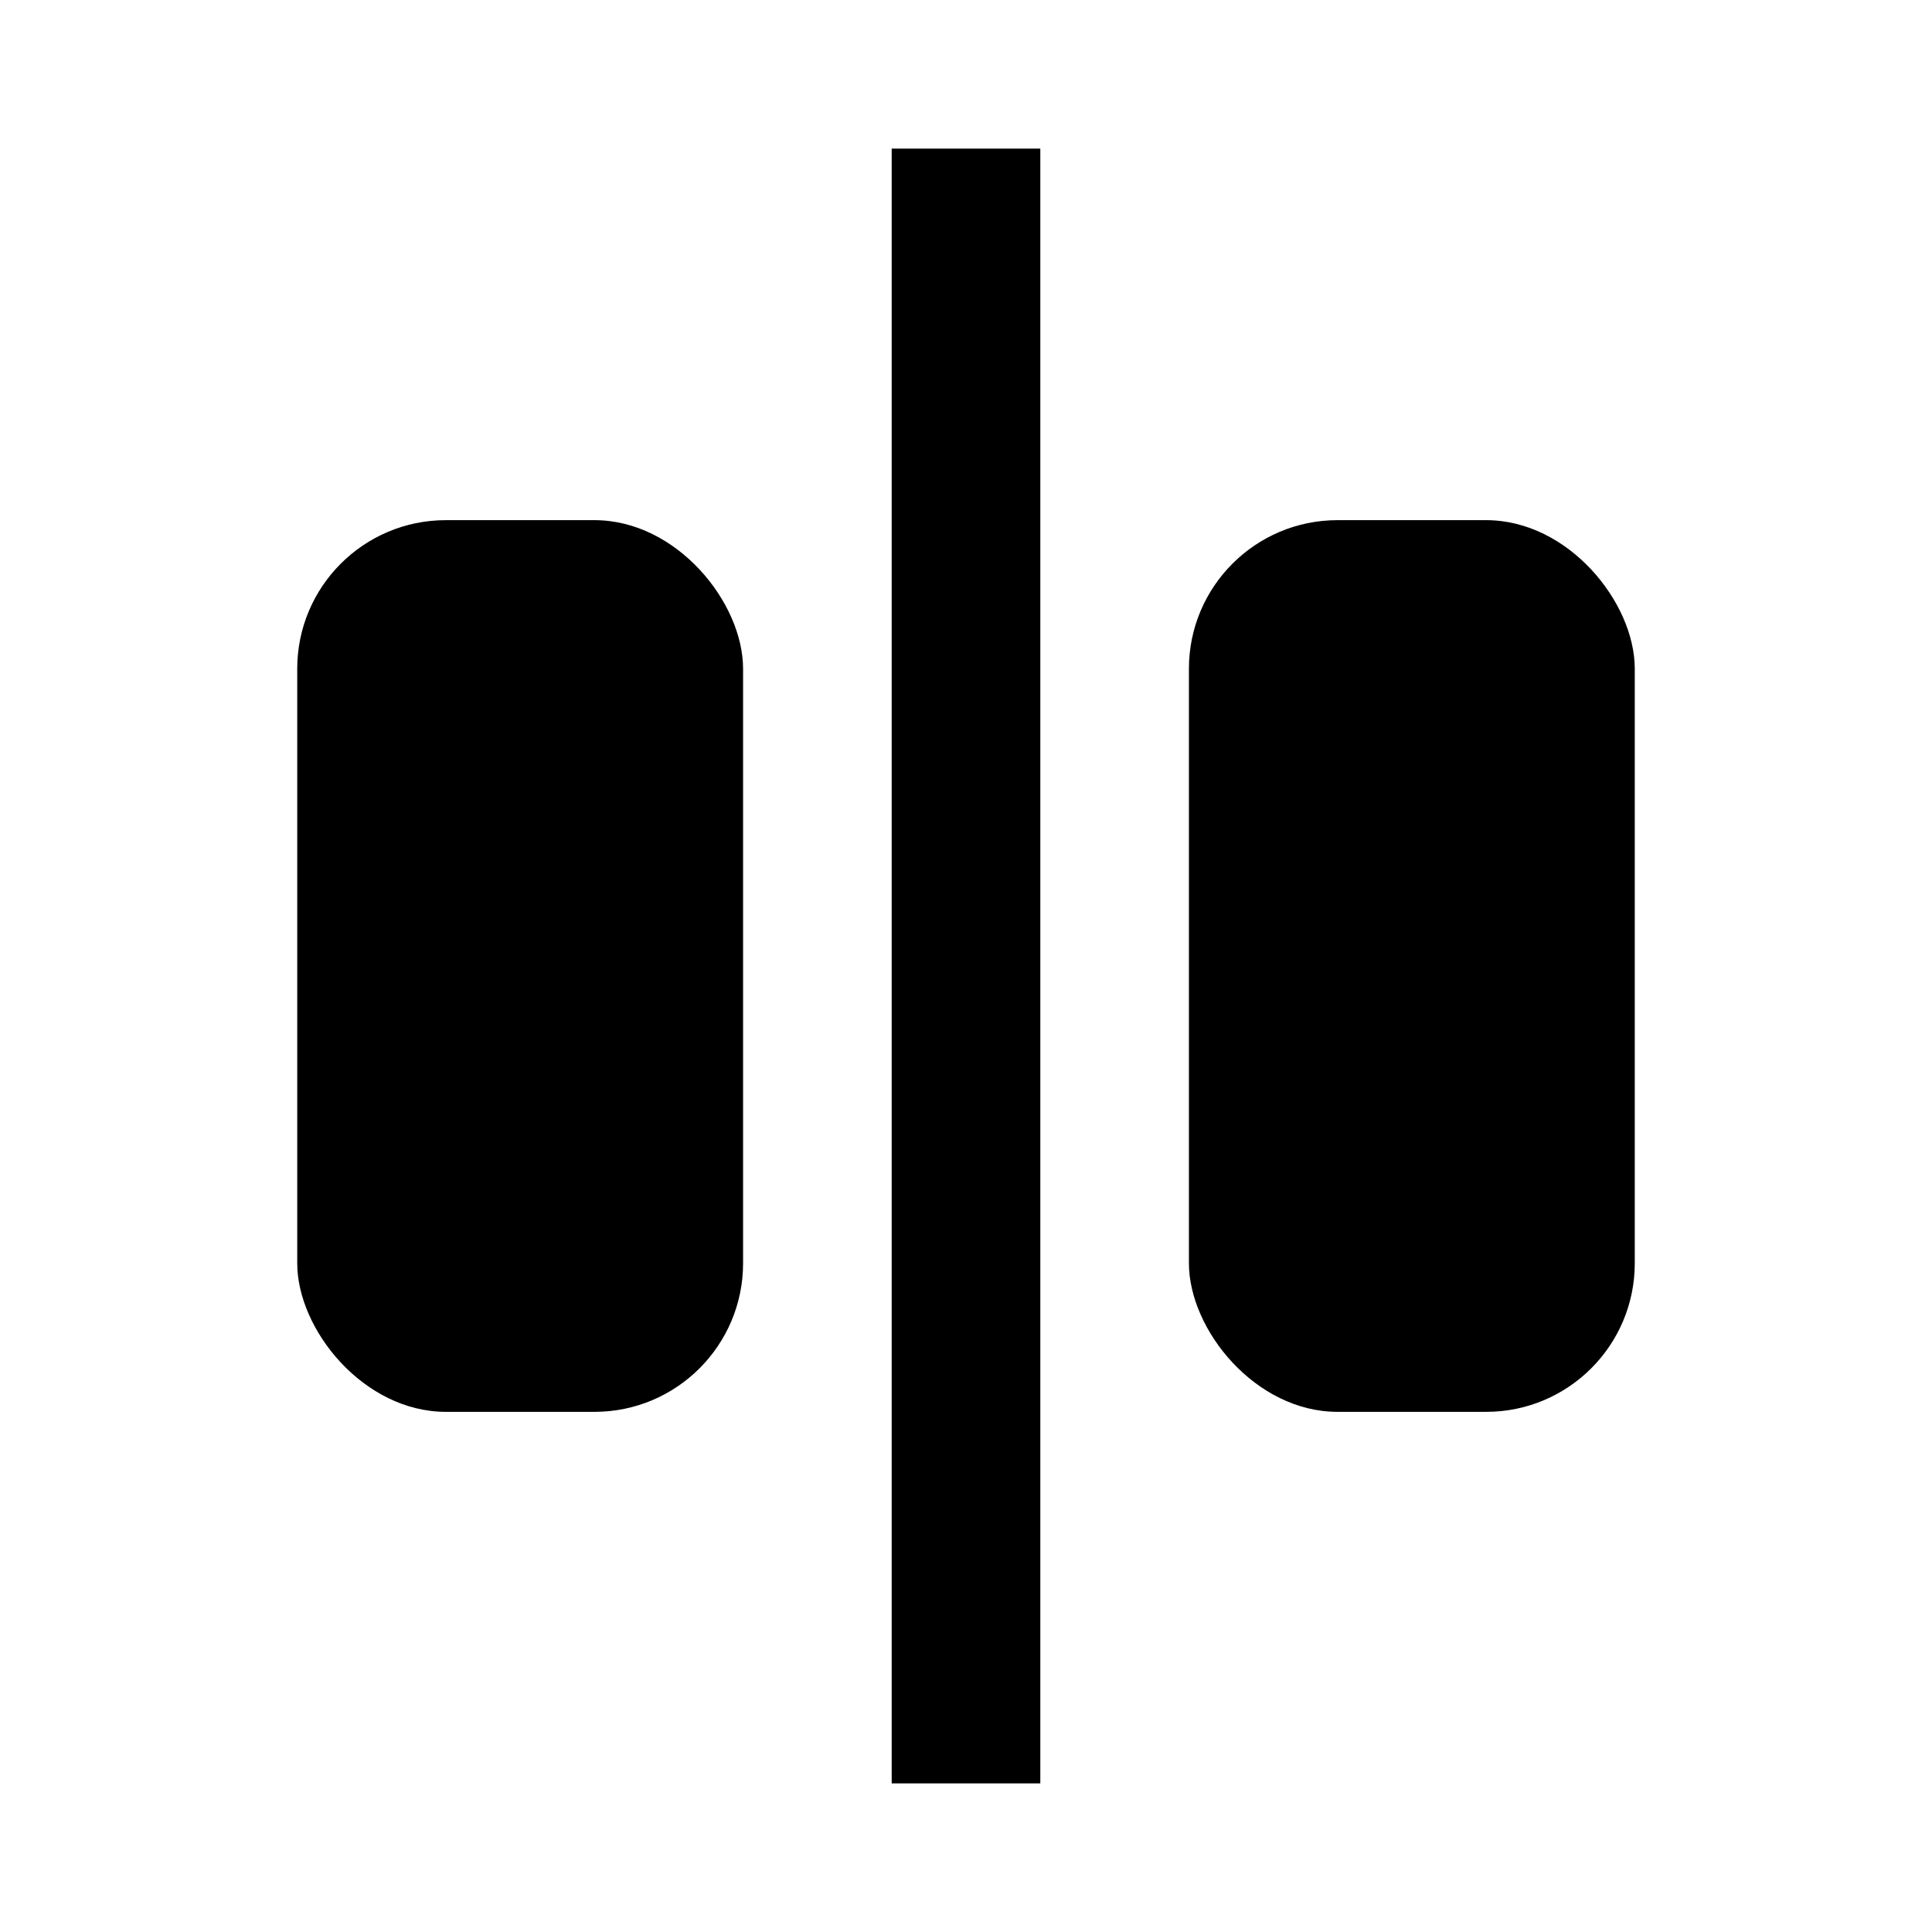 <svg xmlns="http://www.w3.org/2000/svg" fill="none" viewBox="0 0 13 13"><rect width="3" height="6" x="2" y="3.5" fill="#000" rx="1"/><rect width="3" height="6" x="8" y="3.5" fill="#000" rx="1"/><path fill="#000" d="M6 1h1v11H6z"/></svg>